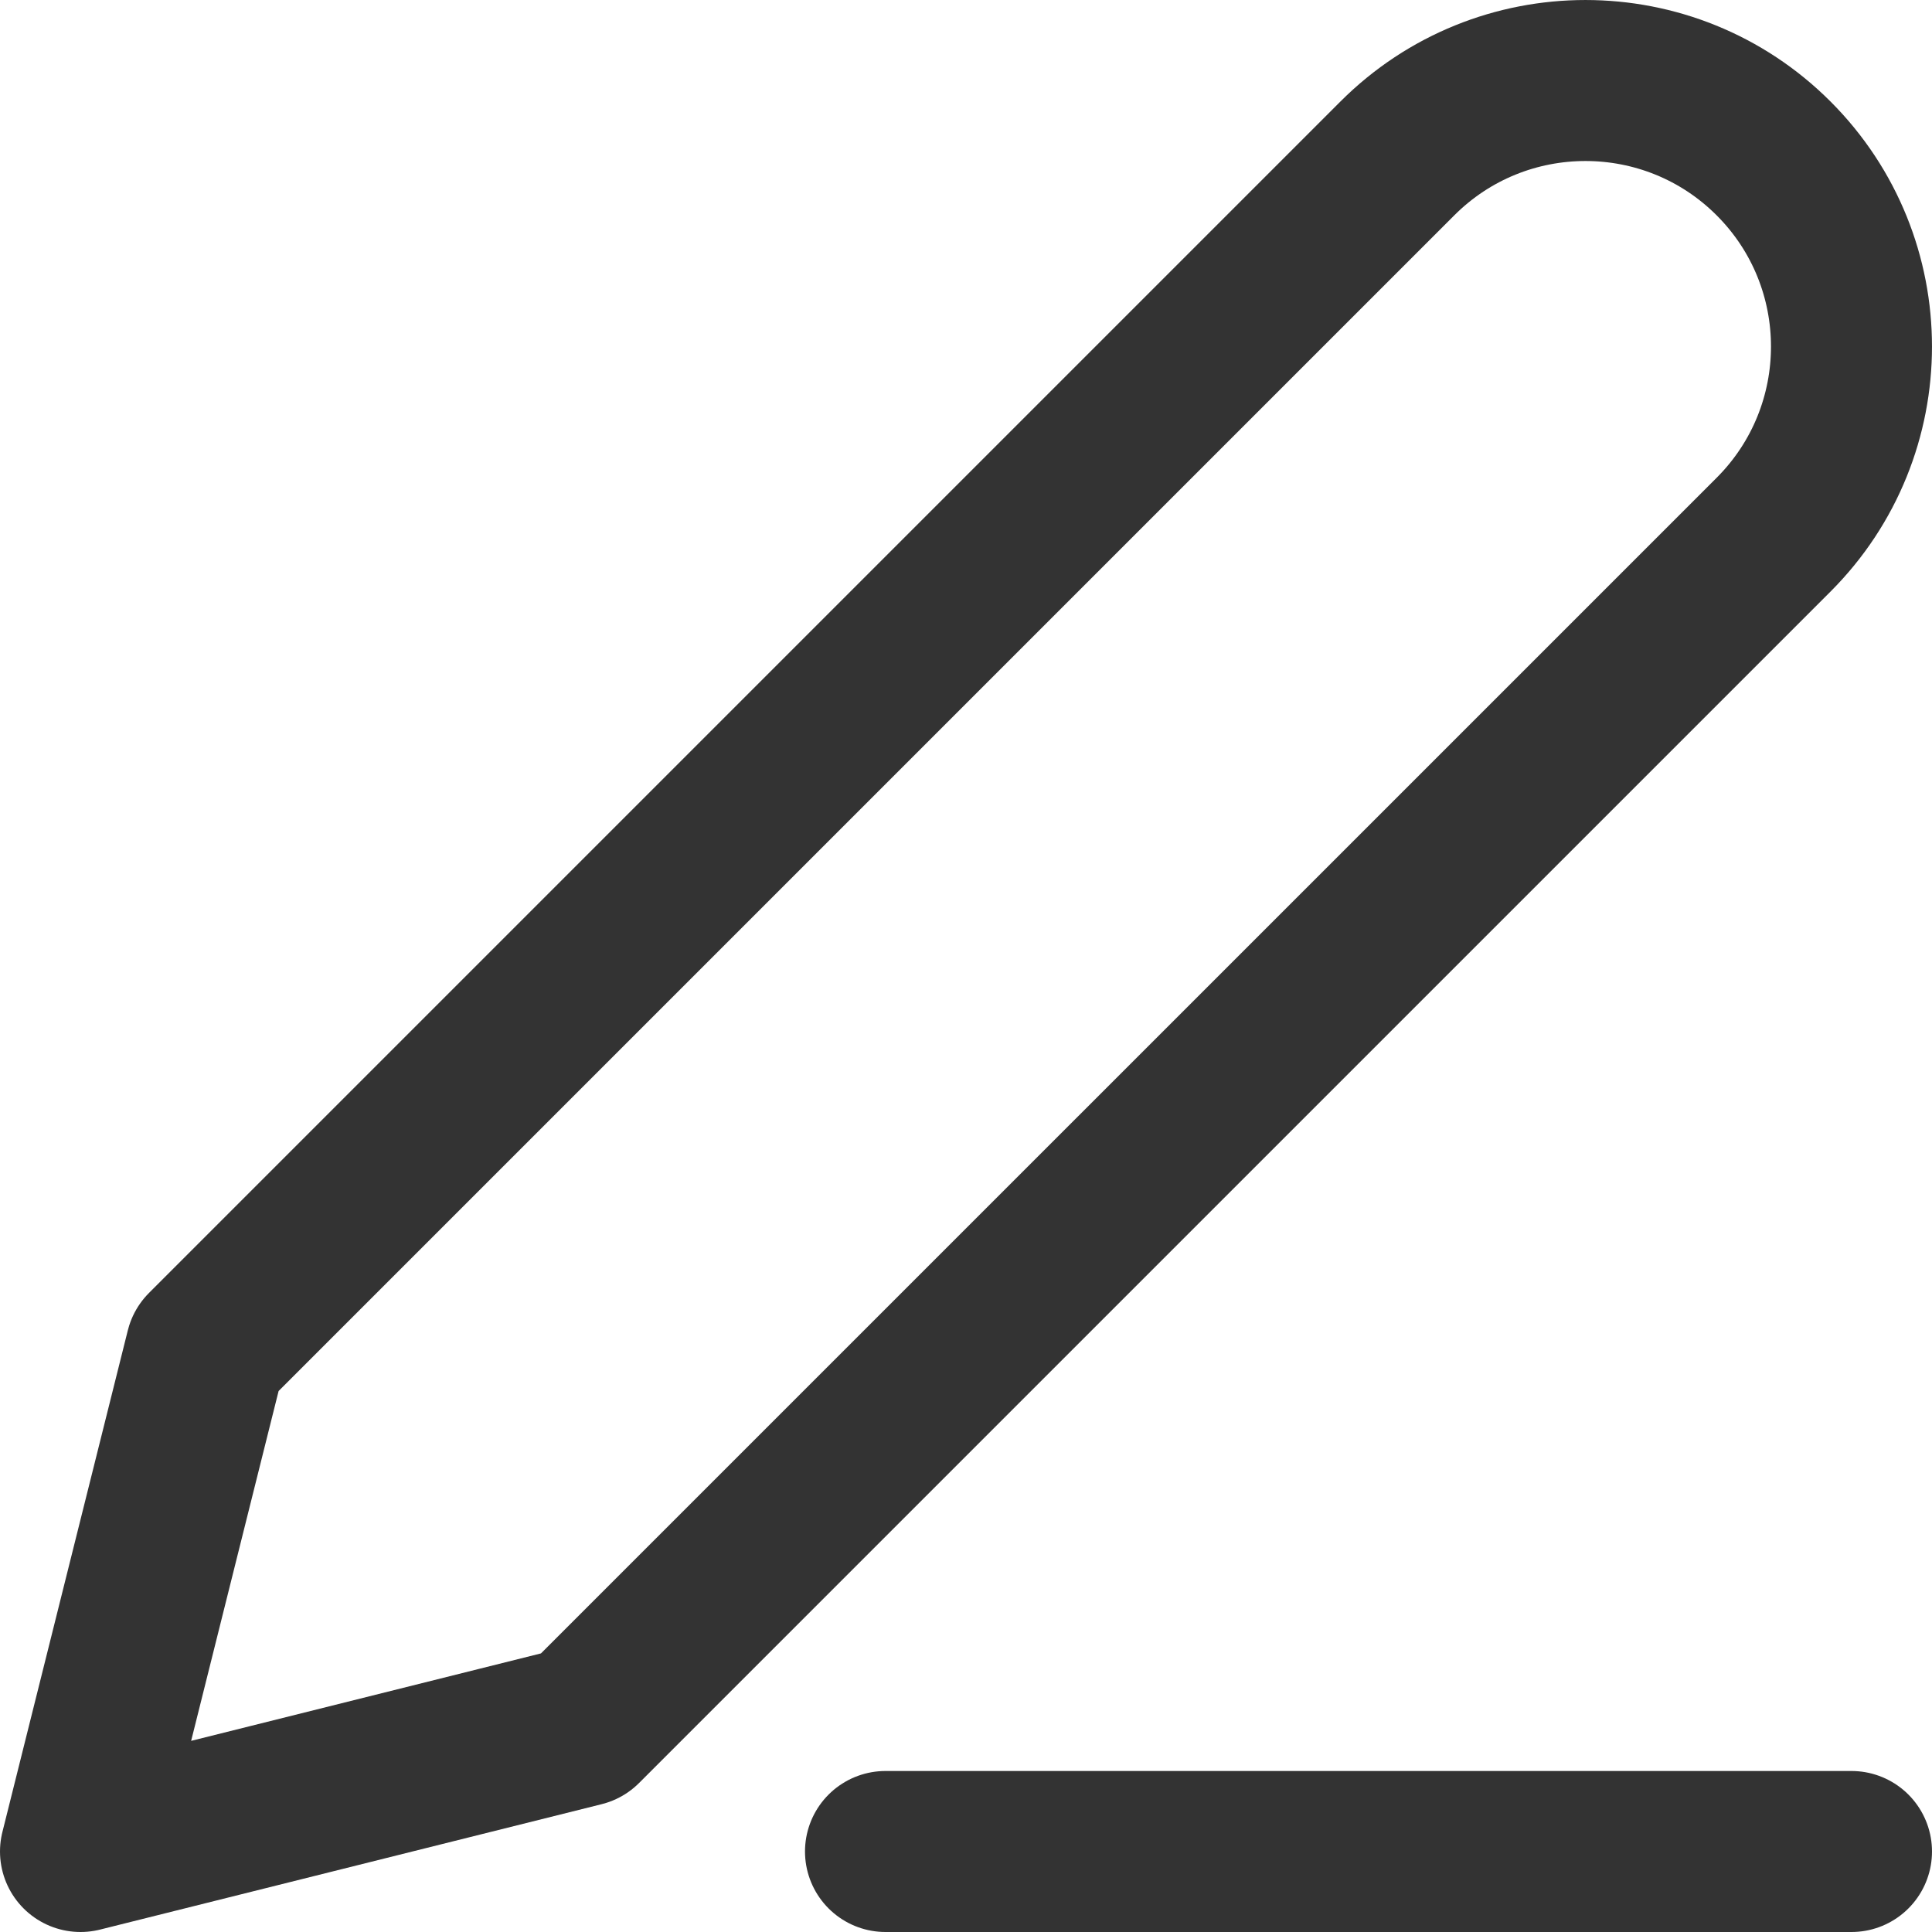 <svg width="48" height="48" viewBox="0 0 48 48" fill="none" xmlns="http://www.w3.org/2000/svg">
  <path fill-rule="evenodd" clip-rule="evenodd" d="M34.717 3.936C37.298 1.355 41.483 1.355 44.064 3.936C46.645 6.517 46.645 10.702 44.064 13.284L14.463 42.884L2 46L5.116 33.537L34.717 3.936Z" stroke="black" stroke-opacity="0.8" stroke-width="4" stroke-linecap="round" stroke-linejoin="round" />
  <path d="M22 46H46" stroke="black" stroke-opacity="0.8" stroke-width="4" stroke-linecap="round" stroke-linejoin="round" />
</svg>
